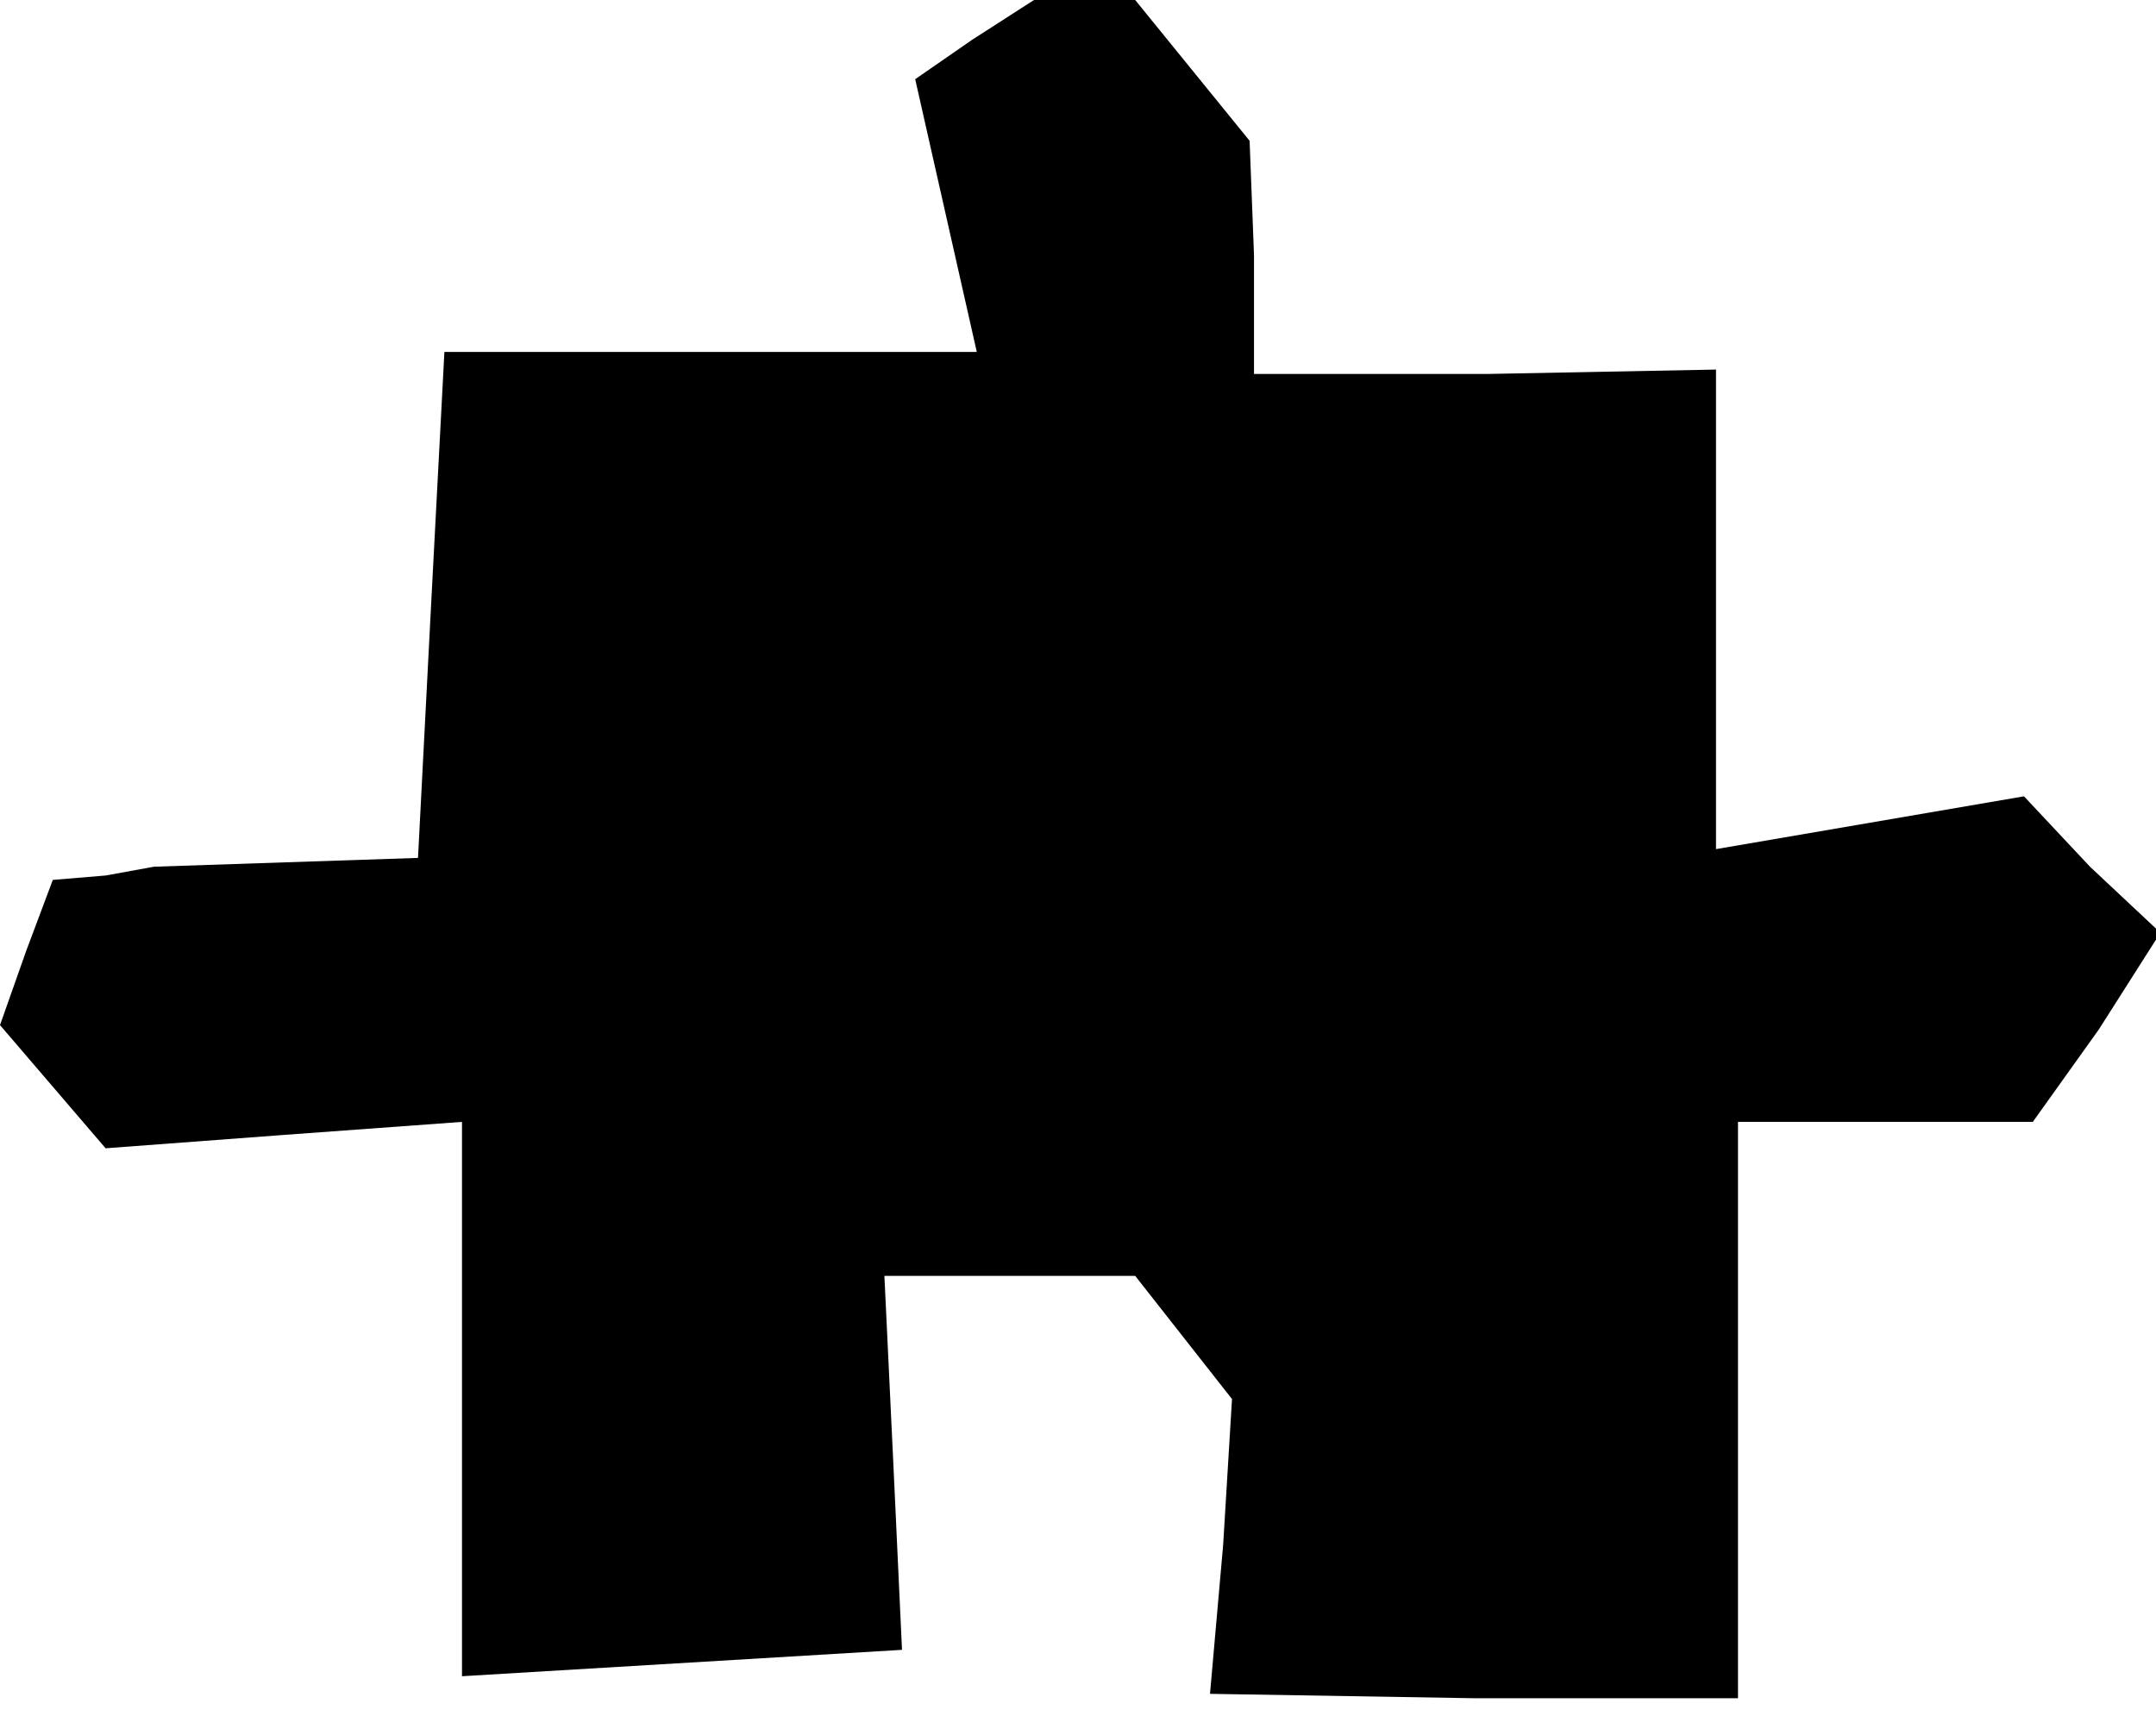 <?xml version="1.0" standalone="no"?>
<!DOCTYPE svg PUBLIC "-//W3C//DTD SVG 20010904//EN"
 "http://www.w3.org/TR/2001/REC-SVG-20010904/DTD/svg10.dtd">
<svg version="1.0" xmlns="http://www.w3.org/2000/svg"
 width="49pt" height="39pt" viewBox="0 0 49 39"
 preserveAspectRatio="xMidYMid meet">
<g transform="translate(0,39) scale(0.1,-0.1)"
fill="#000000" stroke="none">
<path d="M221 381 l-13 -9 7 -31 7 -31 -61 0 -60 0 -3 -57 -3 -58 -30 -1 -30
-1 -11 -2 -12 -1 -6 -16 -6 -17 12 -14 12 -14 40 3 41 3 0 -63 0 -63 50 3 50
3 -2 43 -2 42 28 0 29 0 11 -14 11 -14 -2 -33 -3 -34 60 -1 60 0 0 65 0 66 34
0 33 0 15 21 14 22 -16 15 -15 16 -35 -6 -35 -6 0 55 0 54 -52 -1 -53 0 0 27
-1 26 -13 16 -13 16 -12 0 -11 0 -14 -9z"/>
</g>
</svg>
